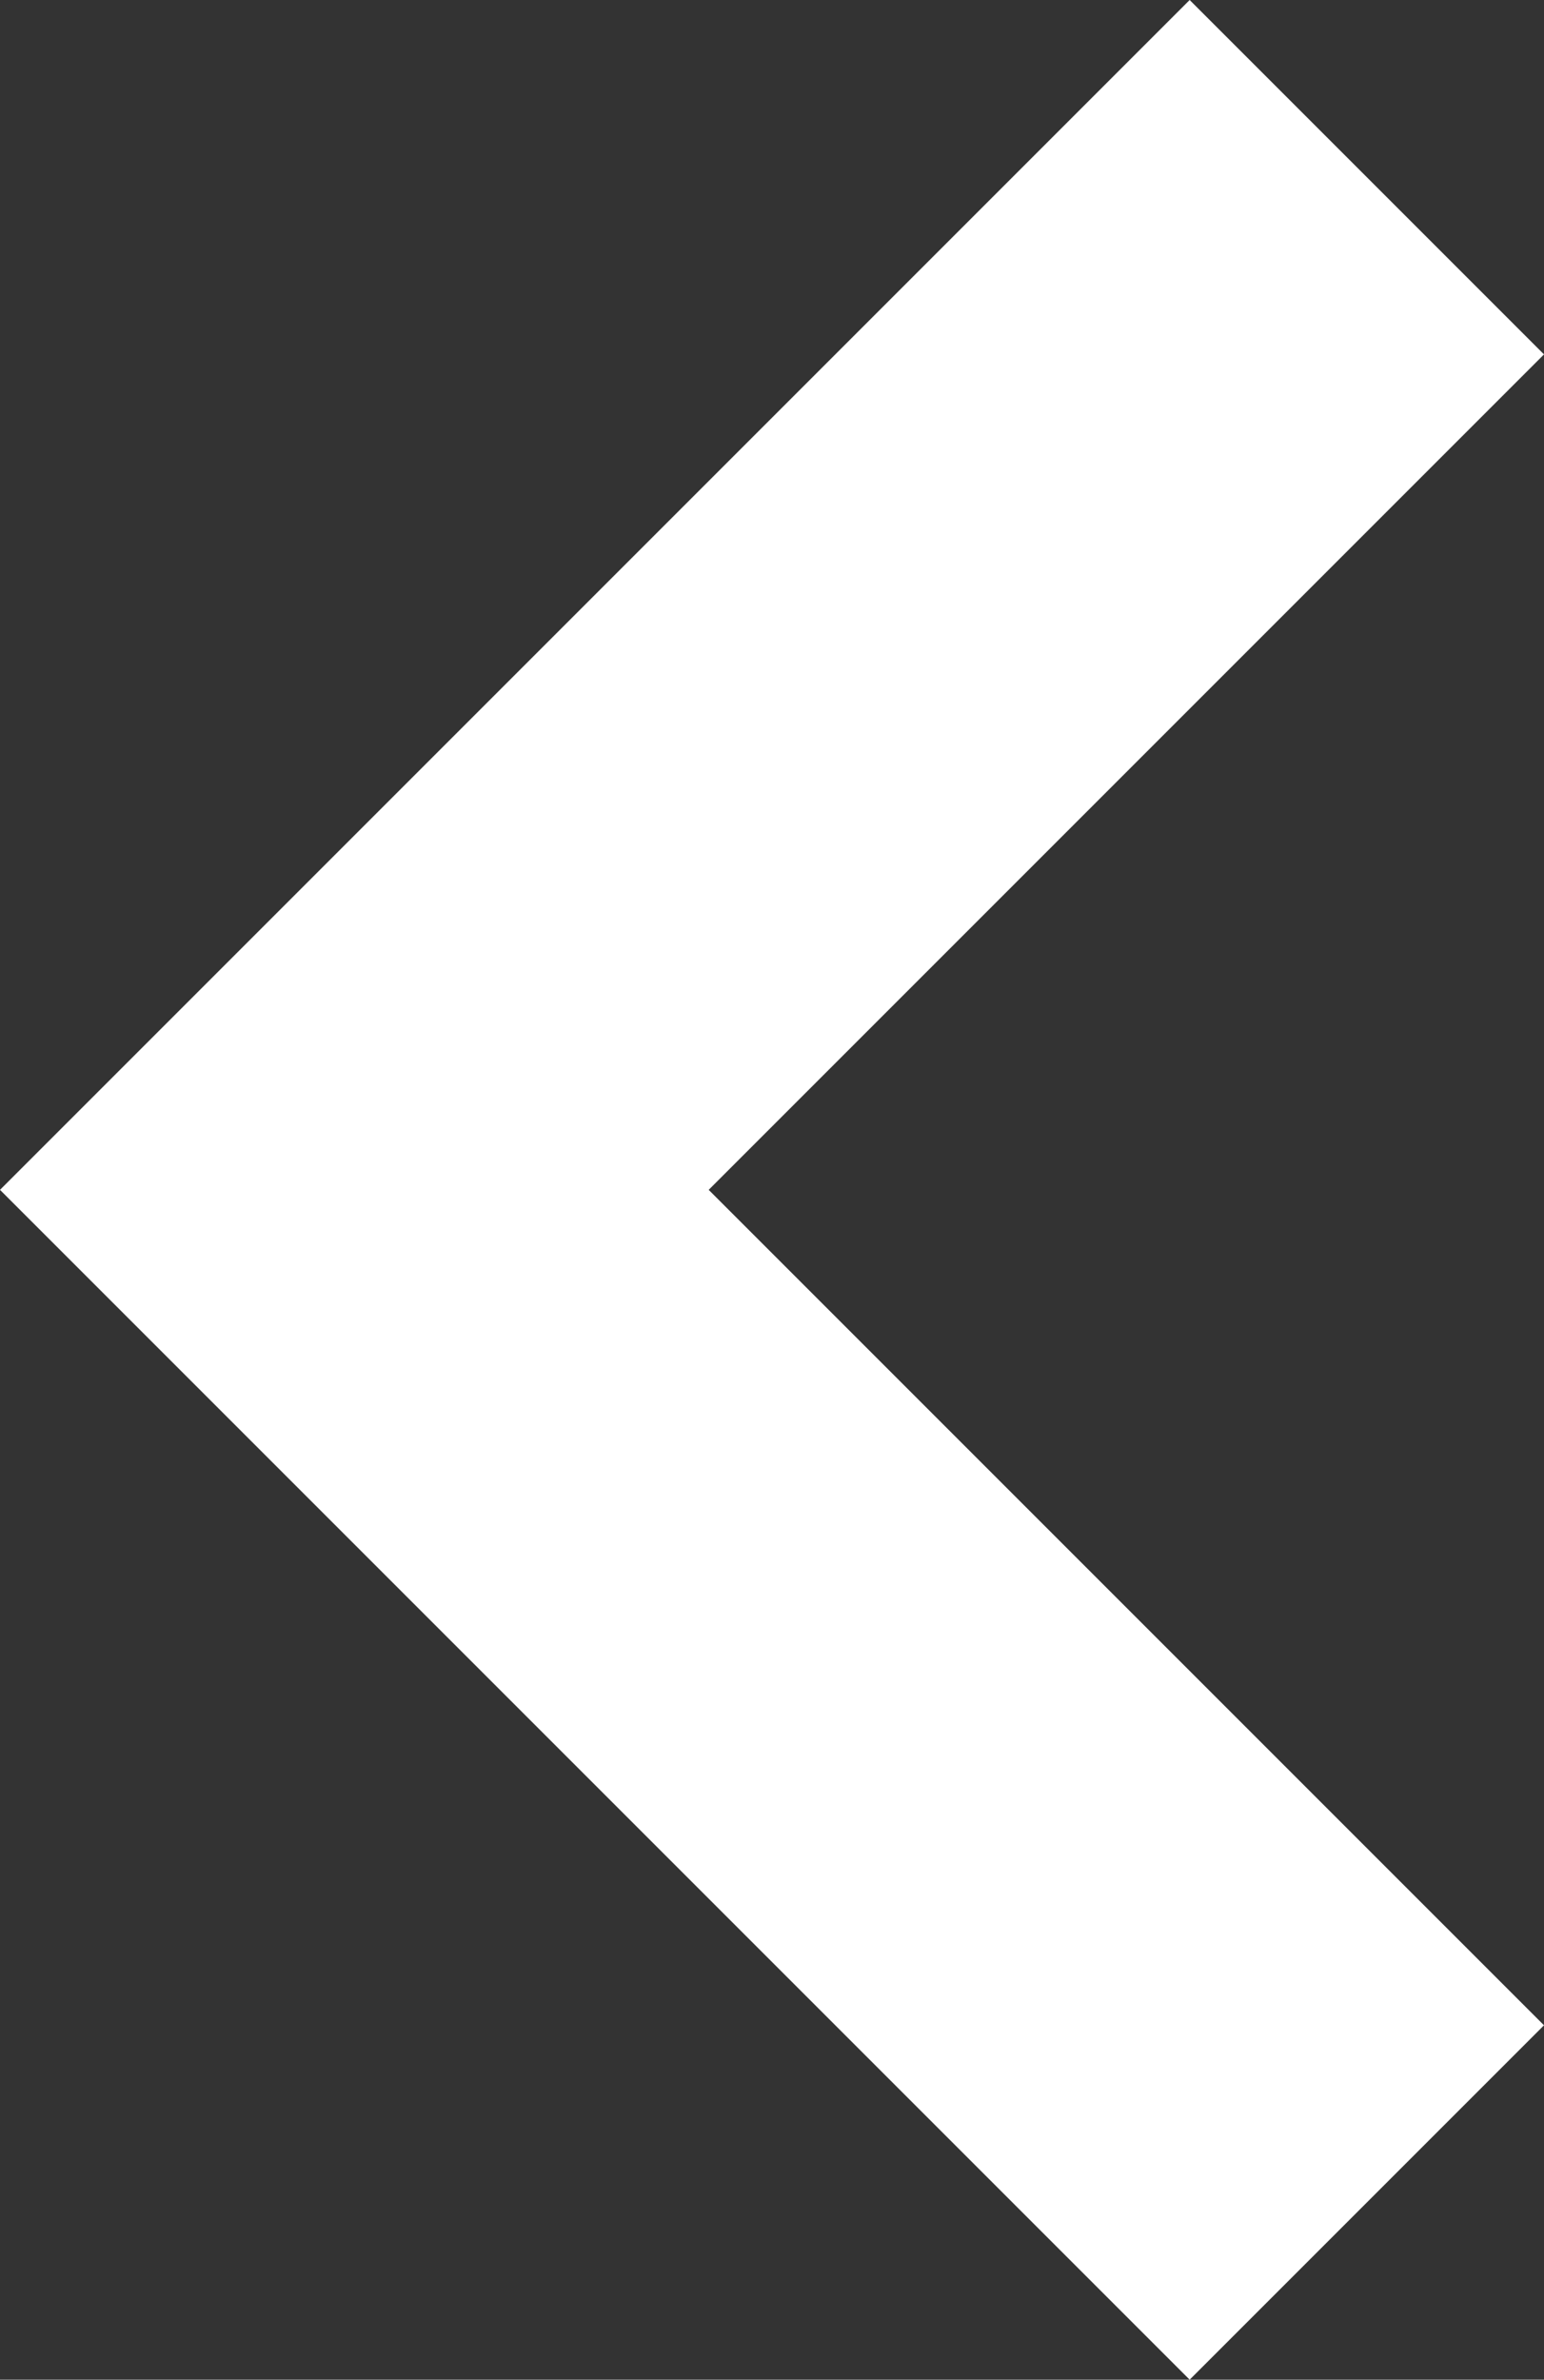 <svg xmlns="http://www.w3.org/2000/svg" xmlns:xlink="http://www.w3.org/1999/xlink" width="24.253" height="37.374" viewBox="0 0 24.253 37.374">
  <rect x="0" y="0" width="24.253" height="37.374" fill="#333333" stroke="none"/>
  <defs>
    <clipPath id="clip-path">
      <rect width="24.253" height="37.374" fill="none"/>
    </clipPath>
  </defs>
  <g id="Backward_arrow_small" data-name="Backward arrow small" clip-path="url(#clip-path)">
    <path id="Path_36" data-name="Path 36" d="M18.687,24.253,0,5.566,5.566,0,18.687,13.121,31.808,0l5.566,5.566Z" transform="translate(24.253) rotate(90)" fill="#fff"/>
  </g>
</svg>
